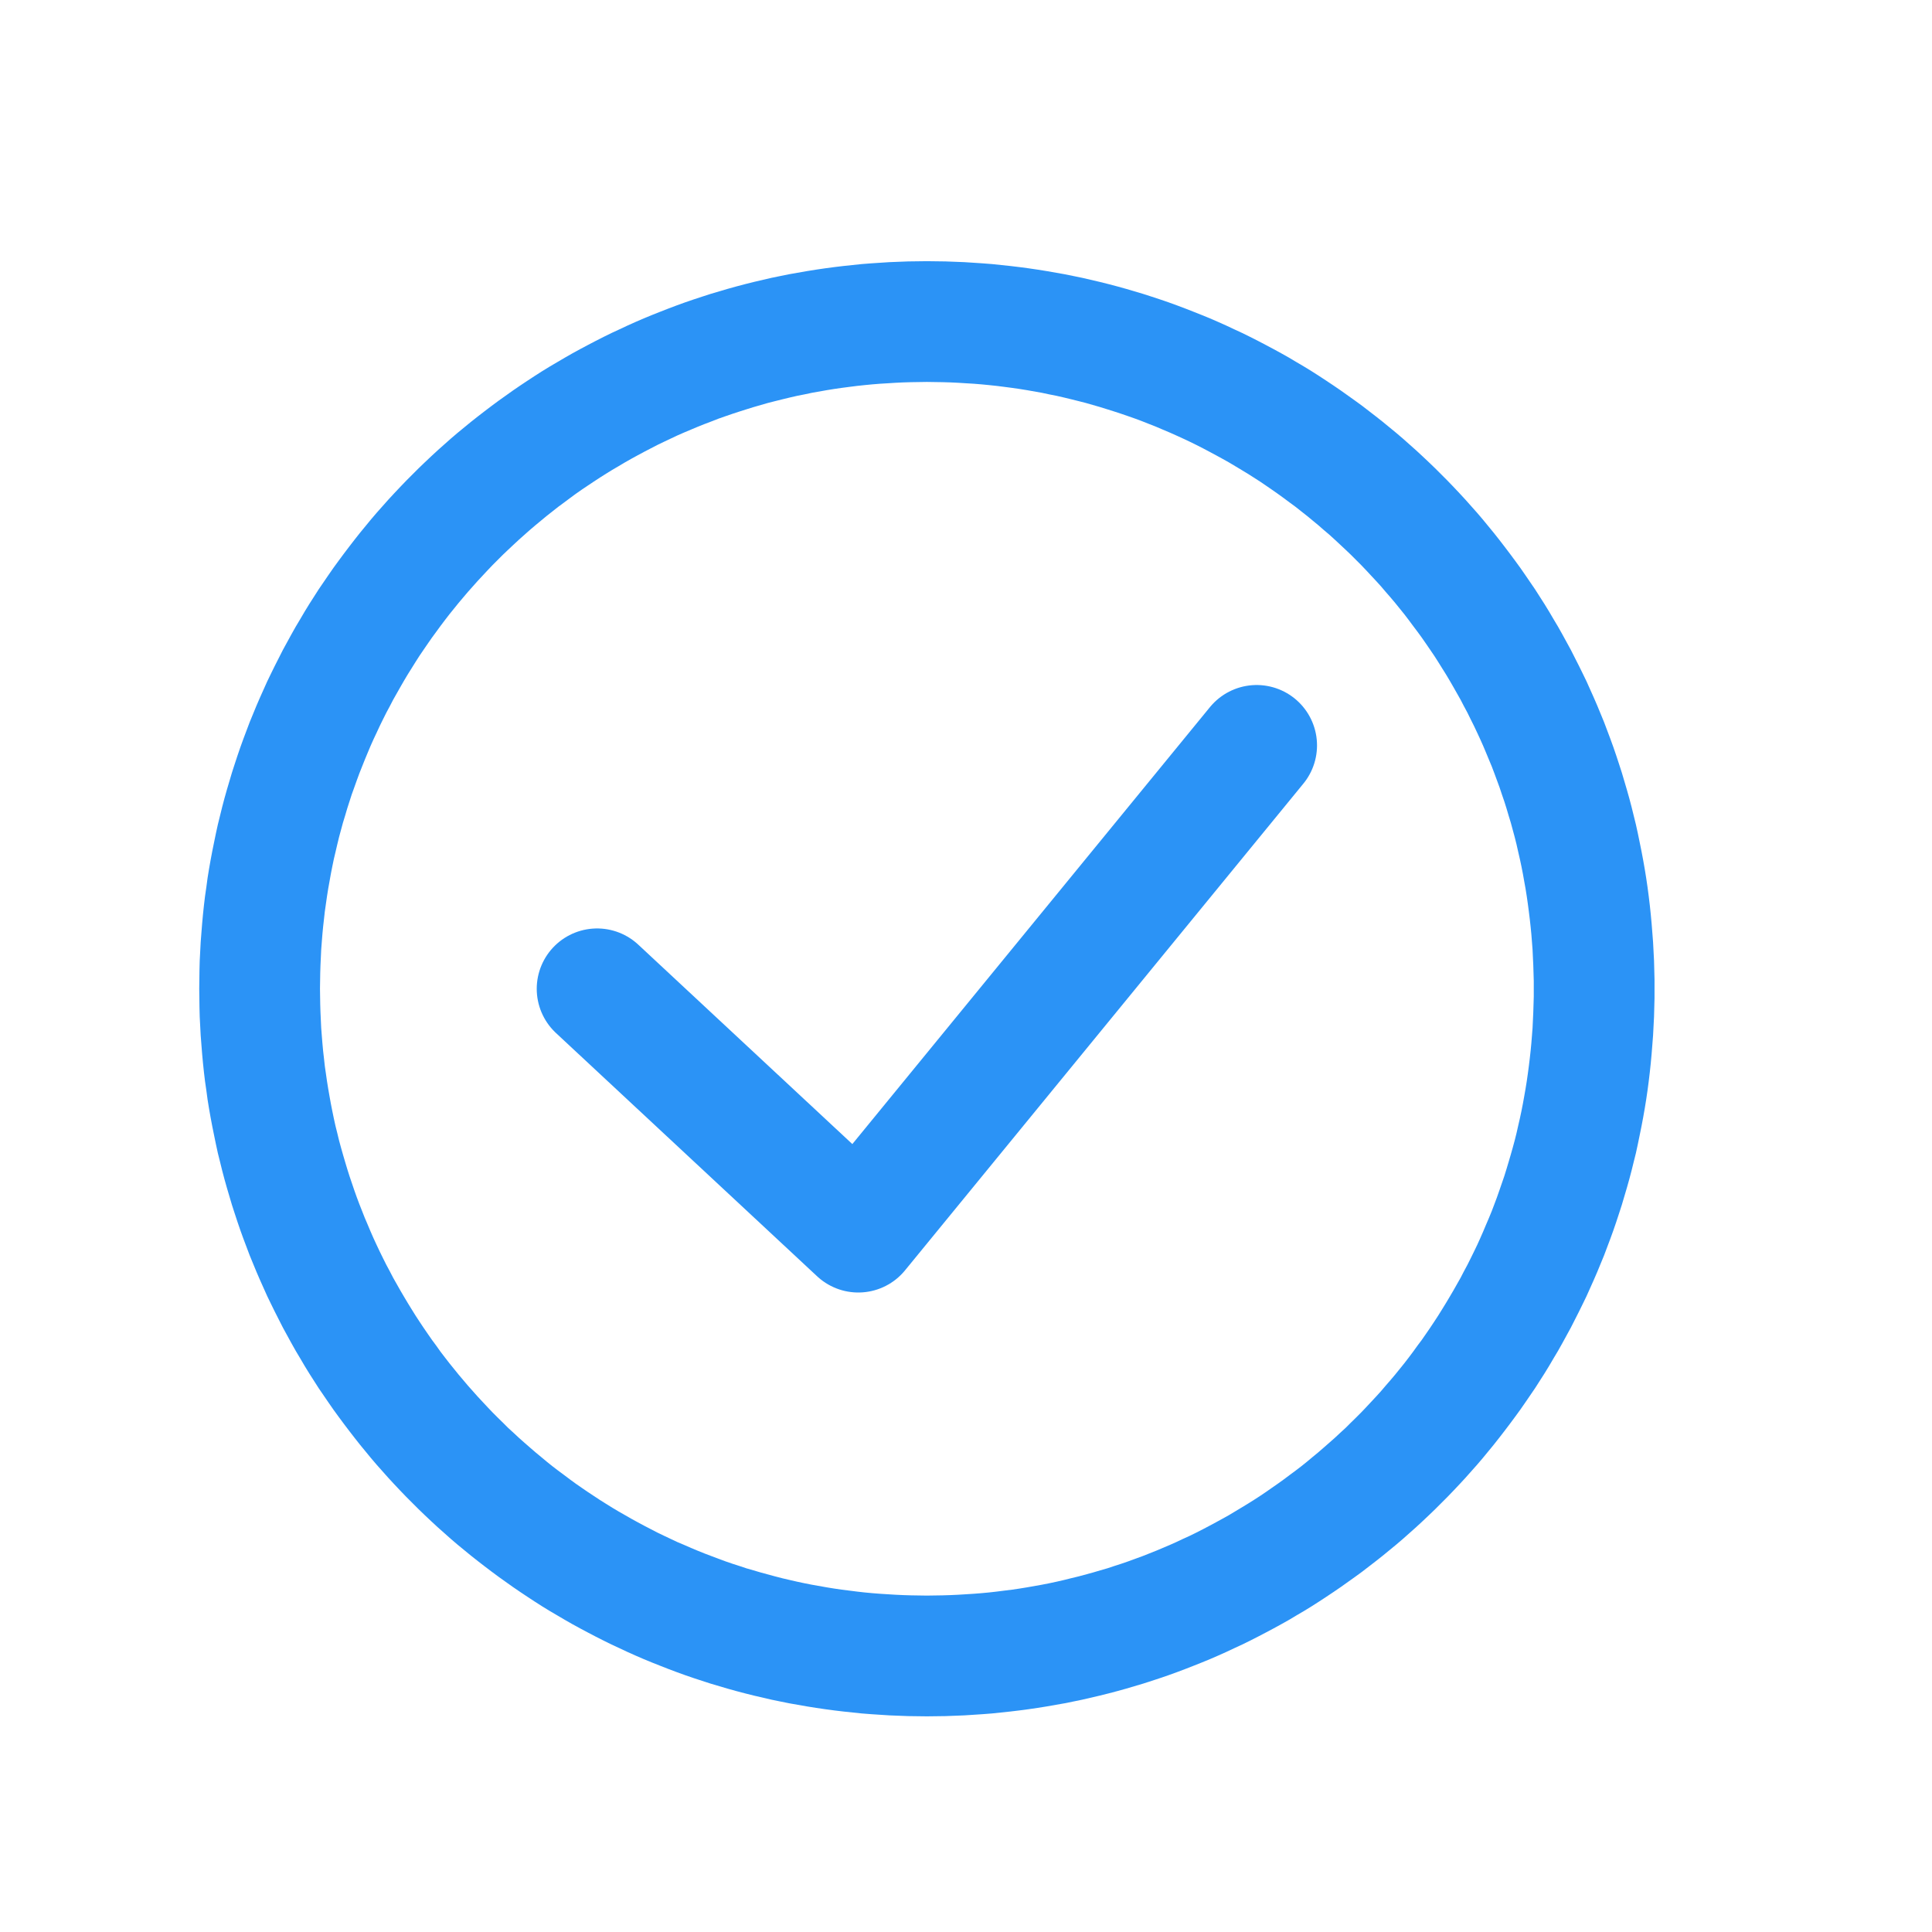 <?xml version="1.0" encoding="UTF-8" standalone="no"?><!DOCTYPE svg PUBLIC "-//W3C//DTD SVG 1.1//EN" "http://www.w3.org/Graphics/SVG/1.1/DTD/svg11.dtd"><svg width="100%" height="100%" viewBox="0 0 16 16" version="1.1" xmlns="http://www.w3.org/2000/svg" xmlns:xlink="http://www.w3.org/1999/xlink" xml:space="preserve" xmlns:serif="http://www.serif.com/" style="fill-rule:evenodd;clip-rule:evenodd;stroke-linecap:round;stroke-linejoin:round;stroke-miterlimit:1.5;"><g id="icon-chose_sel"><path d="M7.754,2.164l0.077,0.001l0.078,0.003l0.077,0.003l0.077,0.005l0.076,0.005l0.077,0.006l0.076,0.008l0.076,0.008l0.075,0.009l0.075,0.01l0.075,0.011l0.075,0.012l0.074,0.013l0.074,0.013l0.074,0.015l0.073,0.015l0.073,0.017l0.073,0.017l0.072,0.018l0.072,0.019l0.072,0.02l0.071,0.021l0.071,0.021l0.071,0.023l0.07,0.023l0.07,0.024l0.069,0.025l0.069,0.026l0.069,0.027l0.068,0.027l0.068,0.028l0.067,0.029l0.067,0.03l0.066,0.031l0.067,0.031l0.065,0.032l0.065,0.033l0.065,0.034l0.064,0.034l0.064,0.035l0.064,0.036l0.062,0.037l0.063,0.037l0.062,0.038l0.061,0.039l0.061,0.04l0.06,0.04l0.06,0.041l0.059,0.042l0.059,0.042l0.059,0.043l0.057,0.044l0.057,0.044l0.057,0.045l0.056,0.046l0.056,0.046l0.055,0.047l0.054,0.048l0.054,0.048l0.053,0.049l0.053,0.05l0.052,0.05l0.051,0.051l0.051,0.051l0.05,0.052l0.05,0.053l0.049,0.053l0.048,0.054l0.048,0.054l0.047,0.055l0.046,0.056l0.046,0.056l0.045,0.057l0.044,0.057l0.044,0.058l0.043,0.058l0.043,0.059l0.041,0.059l0.041,0.06l0.041,0.06l0.039,0.061l0.039,0.061l0.038,0.062l0.037,0.063l0.037,0.062l0.036,0.064l0.035,0.064l0.035,0.064l0.033,0.065l0.033,0.065l0.032,0.065l0.032,0.066l0.03,0.067l0.03,0.067l0.029,0.067l0.028,0.068l0.028,0.068l0.026,0.069l0.026,0.069l0.025,0.069l0.024,0.07l0.023,0.07l0.023,0.071l0.021,0.071l0.021,0.071l0.02,0.071l0.019,0.072l0.018,0.073l0.018,0.073l0.016,0.073l0.015,0.073l0.015,0.074l0.014,0.074l0.013,0.074l0.012,0.074l0.011,0.075l0.01,0.076l0.009,0.075l0.008,0.076l0.007,0.076l0.006,0.076l0.006,0.077l0.004,0.077l0.004,0.077l0.002,0.077l0.002,0.078l0,0.078l0,0.077l-0.002,0.078l-0.002,0.077l-0.004,0.077l-0.004,0.077l-0.006,0.077l-0.006,0.076l-0.007,0.076l-0.008,0.076l-0.009,0.075l-0.01,0.076l-0.011,0.075l-0.012,0.074l-0.013,0.074l-0.014,0.074l-0.015,0.074l-0.015,0.073l-0.016,0.074l-0.018,0.072l-0.018,0.073l-0.019,0.072l-0.02,0.071l-0.021,0.071l-0.021,0.071l-0.023,0.071l-0.023,0.07l-0.024,0.07l-0.025,0.069l-0.026,0.069l-0.026,0.069l-0.028,0.068l-0.028,0.068l-0.029,0.067l-0.03,0.067l-0.03,0.067l-0.032,0.066l-0.032,0.065l-0.033,0.065l-0.033,0.065l-0.035,0.064l-0.035,0.064l-0.036,0.064l-0.037,0.062l-0.037,0.063l-0.038,0.062l-0.039,0.061l-0.039,0.061l-0.041,0.06l-0.041,0.06l-0.041,0.059l-0.043,0.059l-0.043,0.058l-0.044,0.058l-0.044,0.057l-0.045,0.057l-0.046,0.056l-0.046,0.056l-0.047,0.055l-0.048,0.054l-0.048,0.054l-0.049,0.053l-0.05,0.053l-0.05,0.052l-0.051,0.051l-0.051,0.051l-0.052,0.05l-0.053,0.05l-0.053,0.049l-0.054,0.048l-0.054,0.048l-0.055,0.047l-0.056,0.046l-0.056,0.046l-0.057,0.045l-0.057,0.044l-0.057,0.044l-0.059,0.043l-0.059,0.042l-0.059,0.042l-0.06,0.041l-0.06,0.04l-0.061,0.04l-0.061,0.039l-0.062,0.038l-0.063,0.037l-0.062,0.037l-0.064,0.036l-0.064,0.035l-0.064,0.034l-0.065,0.034l-0.065,0.033l-0.065,0.032l-0.067,0.031l-0.066,0.031l-0.067,0.03l-0.067,0.029l-0.068,0.028l-0.068,0.027l-0.069,0.027l-0.069,0.026l-0.069,0.025l-0.07,0.024l-0.07,0.023l-0.071,0.023l-0.071,0.021l-0.071,0.021l-0.072,0.02l-0.072,0.019l-0.072,0.018l-0.073,0.017l-0.073,0.017l-0.073,0.015l-0.074,0.015l-0.074,0.013l-0.074,0.013l-0.075,0.012l-0.075,0.011l-0.075,0.01l-0.075,0.009l-0.076,0.008l-0.076,0.008l-0.077,0.006l-0.076,0.005l-0.077,0.005l-0.077,0.003l-0.078,0.003l-0.077,0.001l-0.078,0.001l-0.078,-0.001l-0.077,-0.001l-0.078,-0.003l-0.077,-0.003l-0.077,-0.005l-0.076,-0.005l-0.077,-0.006l-0.076,-0.008l-0.076,-0.008l-0.075,-0.009l-0.075,-0.01l-0.075,-0.011l-0.075,-0.012l-0.074,-0.013l-0.074,-0.013l-0.074,-0.015l-0.073,-0.015l-0.073,-0.017l-0.073,-0.017l-0.072,-0.018l-0.072,-0.019l-0.072,-0.02l-0.071,-0.021l-0.071,-0.021l-0.071,-0.023l-0.07,-0.023l-0.07,-0.024l-0.069,-0.025l-0.069,-0.026l-0.069,-0.027l-0.068,-0.027l-0.068,-0.028l-0.067,-0.029l-0.067,-0.03l-0.066,-0.031l-0.067,-0.031l-0.065,-0.032l-0.065,-0.033l-0.065,-0.034l-0.064,-0.034l-0.064,-0.035l-0.063,-0.036l-0.063,-0.037l-0.063,-0.037l-0.062,-0.038l-0.061,-0.039l-0.061,-0.04l-0.06,-0.04l-0.06,-0.041l-0.059,-0.042l-0.059,-0.042l-0.058,-0.043l-0.058,-0.044l-0.057,-0.044l-0.057,-0.045l-0.056,-0.046l-0.056,-0.046l-0.055,-0.047l-0.054,-0.048l-0.054,-0.048l-0.053,-0.049l-0.053,-0.05l-0.052,-0.05l-0.051,-0.051l-0.051,-0.051l-0.05,-0.052l-0.05,-0.053l-0.049,-0.053l-0.048,-0.054l-0.048,-0.054l-0.047,-0.055l-0.046,-0.056l-0.046,-0.056l-0.045,-0.057l-0.044,-0.057l-0.044,-0.058l-0.043,-0.058l-0.043,-0.059l-0.041,-0.059l-0.041,-0.06l-0.041,-0.06l-0.039,-0.061l-0.039,-0.061l-0.038,-0.062l-0.037,-0.063l-0.037,-0.062l-0.036,-0.064l-0.035,-0.064l-0.035,-0.064l-0.033,-0.065l-0.033,-0.065l-0.032,-0.065l-0.032,-0.066l-0.03,-0.067l-0.03,-0.067l-0.029,-0.067l-0.028,-0.068l-0.028,-0.068l-0.026,-0.069l-0.026,-0.069l-0.025,-0.069l-0.024,-0.07l-0.023,-0.07l-0.023,-0.071l-0.021,-0.071l-0.021,-0.071l-0.02,-0.071l-0.019,-0.072l-0.018,-0.073l-0.018,-0.072l-0.016,-0.074l-0.015,-0.073l-0.015,-0.074l-0.014,-0.074l-0.013,-0.074l-0.012,-0.074l-0.01,-0.075l-0.011,-0.076l-0.009,-0.075l-0.008,-0.076l-0.007,-0.076l-0.006,-0.076l-0.006,-0.077l-0.004,-0.077l-0.004,-0.077l-0.002,-0.077l-0.001,-0.078l-0.001,-0.077l0.001,-0.078l0.001,-0.078l0.002,-0.077l0.004,-0.077l0.004,-0.077l0.006,-0.077l0.006,-0.076l0.007,-0.076l0.008,-0.076l0.009,-0.075l0.011,-0.076l0.01,-0.075l0.012,-0.074l0.013,-0.074l0.014,-0.074l0.015,-0.074l0.015,-0.073l0.016,-0.073l0.018,-0.073l0.018,-0.073l0.019,-0.072l0.02,-0.071l0.021,-0.071l0.021,-0.071l0.023,-0.071l0.023,-0.07l0.024,-0.07l0.025,-0.069l0.026,-0.069l0.026,-0.069l0.028,-0.068l0.028,-0.068l0.029,-0.067l0.03,-0.067l0.03,-0.067l0.032,-0.066l0.032,-0.065l0.033,-0.065l0.033,-0.065l0.035,-0.064l0.035,-0.064l0.036,-0.064l0.037,-0.062l0.037,-0.063l0.038,-0.062l0.039,-0.061l0.039,-0.061l0.041,-0.06l0.041,-0.06l0.041,-0.059l0.043,-0.059l0.043,-0.058l0.044,-0.058l0.044,-0.057l0.045,-0.057l0.046,-0.056l0.046,-0.056l0.047,-0.055l0.048,-0.054l0.048,-0.054l0.049,-0.053l0.05,-0.053l0.05,-0.052l0.051,-0.051l0.051,-0.051l0.052,-0.05l0.053,-0.05l0.053,-0.049l0.054,-0.048l0.054,-0.048l0.055,-0.047l0.056,-0.046l0.056,-0.046l0.057,-0.045l0.057,-0.044l0.058,-0.044l0.058,-0.043l0.059,-0.042l0.059,-0.042l0.06,-0.041l0.06,-0.04l0.061,-0.04l0.061,-0.039l0.062,-0.038l0.063,-0.037l0.063,-0.037l0.063,-0.036l0.064,-0.035l0.064,-0.034l0.065,-0.034l0.065,-0.033l0.065,-0.032l0.067,-0.031l0.066,-0.031l0.067,-0.03l0.067,-0.029l0.068,-0.028l0.068,-0.027l0.069,-0.027l0.069,-0.026l0.069,-0.025l0.07,-0.024l0.07,-0.023l0.071,-0.023l0.071,-0.021l0.071,-0.021l0.072,-0.02l0.072,-0.019l0.072,-0.018l0.073,-0.017l0.073,-0.017l0.073,-0.015l0.074,-0.015l0.074,-0.013l0.074,-0.013l0.075,-0.012l0.075,-0.011l0.075,-0.01l0.075,-0.009l0.076,-0.008l0.076,-0.008l0.077,-0.006l0.076,-0.005l0.077,-0.005l0.077,-0.003l0.078,-0.003l0.077,-0.001l0.078,-0.001l0.078,0.001Zm-0.142,1l-0.066,0.001l-0.066,0.002l-0.063,0.003l-0.063,0.004l-0.067,0.004l-0.062,0.005l-0.062,0.006l-0.066,0.007l-0.063,0.008l-0.061,0.008l-0.063,0.009l-0.062,0.01l-0.062,0.011l-0.062,0.011l-0.061,0.013l-0.061,0.012l-0.061,0.014l-0.062,0.015l-0.06,0.015l-0.059,0.015l-0.059,0.017l-0.059,0.017l-0.061,0.019l-0.057,0.018l-0.058,0.019l-0.061,0.021l-0.057,0.02l-0.056,0.022l-0.058,0.022l-0.055,0.022l-0.057,0.024l-0.057,0.024l-0.057,0.025l-0.055,0.026l-0.055,0.026l-0.054,0.026l-0.054,0.028l-0.054,0.028l-0.054,0.029l-0.053,0.029l-0.053,0.03l-0.052,0.031l-0.053,0.031l-0.052,0.032l-0.049,0.031l-0.052,0.034l-0.051,0.034l-0.049,0.033l-0.05,0.035l-0.049,0.036l-0.048,0.036l-0.049,0.036l-0.048,0.038l-0.047,0.037l-0.046,0.038l-0.047,0.039l-0.047,0.04l-0.044,0.039l-0.045,0.04l-0.044,0.041l-0.046,0.043l-0.042,0.04l-0.042,0.042l-0.045,0.045l-0.041,0.043l-0.04,0.043l-0.042,0.045l-0.04,0.045l-0.041,0.046l-0.039,0.046l-0.038,0.045l-0.038,0.047l-0.038,0.047l-0.037,0.048l-0.037,0.049l-0.035,0.048l-0.036,0.049l-0.034,0.049l-0.035,0.051l-0.034,0.05l-0.032,0.05l-0.033,0.053l-0.032,0.051l-0.031,0.052l-0.03,0.052l-0.03,0.053l-0.03,0.053l-0.028,0.054l-0.029,0.054l-0.027,0.054l-0.027,0.055l-0.025,0.054l-0.026,0.055l-0.025,0.056l-0.024,0.057l-0.024,0.058l-0.022,0.055l-0.023,0.058l-0.021,0.057l-0.021,0.059l-0.021,0.058l-0.018,0.056l-0.019,0.059l-0.018,0.061l-0.018,0.059l-0.016,0.059l-0.016,0.059l-0.015,0.062l-0.014,0.06l-0.014,0.059l-0.013,0.063l-0.012,0.061l-0.011,0.062l-0.011,0.061l-0.01,0.063l-0.009,0.063l-0.009,0.063l-0.007,0.063l-0.007,0.062l-0.006,0.063l-0.005,0.063l-0.005,0.065l-0.003,0.065l-0.003,0.065l-0.002,0.063l-0.001,0.064l-0.001,0.066l0.001,0.067l0.001,0.064l0.002,0.063l0.003,0.066l0.003,0.065l0.005,0.064l0.005,0.062l0.006,0.065l0.007,0.061l0.007,0.064l0.009,0.062l0.009,0.063l0.01,0.062l0.011,0.063l0.011,0.061l0.012,0.061l0.013,0.063l0.013,0.059l0.015,0.06l0.015,0.062l0.016,0.059l0.017,0.06l0.017,0.058l0.018,0.06l0.019,0.06l0.019,0.056l0.02,0.059l0.021,0.059l0.021,0.056l0.023,0.058l0.022,0.056l0.024,0.056l0.024,0.057l0.025,0.057l0.025,0.054l0.026,0.055l0.027,0.055l0.027,0.054l0.029,0.054l0.028,0.054l0.03,0.053l0.03,0.053l0.03,0.051l0.031,0.052l0.032,0.052l0.033,0.053l0.032,0.049l0.034,0.051l0.035,0.051l0.034,0.049l0.037,0.05l0.034,0.048l0.036,0.047l0.038,0.049l0.038,0.047l0.038,0.047l0.039,0.046l0.038,0.045l0.041,0.046l0.04,0.045l0.041,0.044l0.042,0.045l0.04,0.042l0.044,0.044l0.044,0.043l0.041,0.041l0.046,0.042l0.044,0.041l0.044,0.039l0.047,0.041l0.045,0.039l0.046,0.038l0.048,0.04l0.046,0.037l0.047,0.036l0.05,0.037l0.049,0.037l0.048,0.035l0.049,0.034l0.051,0.035l0.05,0.033l0.05,0.033l0.051,0.032l0.053,0.033l0.052,0.031l0.051,0.029l0.054,0.031l0.053,0.029l0.054,0.029l0.054,0.028l0.054,0.028l0.054,0.026l0.057,0.027l0.053,0.025l0.057,0.024l0.057,0.025l0.055,0.023l0.057,0.023l0.058,0.022l0.058,0.022l0.057,0.021l0.058,0.02l0.059,0.019l0.057,0.019l0.059,0.017l0.061,0.018l0.059,0.016l0.059,0.016l0.062,0.016l0.06,0.014l0.061,0.014l0.061,0.013l0.061,0.012l0.062,0.011l0.062,0.011l0.062,0.01l0.061,0.009l0.065,0.008l0.063,0.008l0.062,0.007l0.064,0.006l0.064,0.005l0.063,0.004l0.065,0.004l0.065,0.003l0.064,0.002l0.064,0.001l0.066,0.001l0.066,-0.001l0.064,-0.001l0.064,-0.002l0.065,-0.003l0.065,-0.004l0.063,-0.004l0.064,-0.005l0.064,-0.006l0.062,-0.007l0.063,-0.008l0.065,-0.008l0.061,-0.009l0.062,-0.01l0.062,-0.011l0.062,-0.011l0.061,-0.012l0.061,-0.013l0.061,-0.014l0.06,-0.015l0.062,-0.015l0.059,-0.016l0.059,-0.016l0.061,-0.018l0.059,-0.017l0.057,-0.019l0.059,-0.019l0.058,-0.02l0.057,-0.021l0.058,-0.021l0.058,-0.023l0.058,-0.023l0.054,-0.023l0.057,-0.024l0.056,-0.025l0.055,-0.026l0.055,-0.025l0.055,-0.027l0.055,-0.028l0.053,-0.028l0.054,-0.029l0.053,-0.029l0.054,-0.03l0.05,-0.03l0.053,-0.032l0.053,-0.032l0.051,-0.032l0.051,-0.033l0.049,-0.033l0.05,-0.035l0.049,-0.034l0.05,-0.036l0.048,-0.036l0.05,-0.037l0.047,-0.036l0.046,-0.037l0.048,-0.04l0.045,-0.037l0.046,-0.04l0.048,-0.042l0.043,-0.038l0.044,-0.041l0.046,-0.042l0.041,-0.041l0.044,-0.043l0.044,-0.044l0.04,-0.042l0.042,-0.045l0.041,-0.044l0.04,-0.044l0.04,-0.047l0.04,-0.046l0.038,-0.045l0.038,-0.047l0.038,-0.047l0.037,-0.048l0.036,-0.048l0.036,-0.05l0.036,-0.048l0.034,-0.049l0.035,-0.051l0.034,-0.051l0.032,-0.049l0.033,-0.053l0.032,-0.052l0.031,-0.052l0.03,-0.051l0.03,-0.053l0.03,-0.053l0.028,-0.054l0.029,-0.054l0.026,-0.052l0.028,-0.057l0.027,-0.056l0.024,-0.053l0.025,-0.057l0.024,-0.057l0.024,-0.056l0.023,-0.056l0.022,-0.058l0.021,-0.056l0.02,-0.057l0.021,-0.061l0.02,-0.058l0.018,-0.058l0.018,-0.06l0.017,-0.058l0.017,-0.06l0.016,-0.059l0.015,-0.06l0.014,-0.062l0.014,-0.061l0.013,-0.061l0.012,-0.061l0.011,-0.061l0.011,-0.063l0.01,-0.062l0.009,-0.063l0.008,-0.06l0.008,-0.066l0.007,-0.063l0.006,-0.063l0.005,-0.062l0.005,-0.064l0.003,-0.065l0.003,-0.064l0.002,-0.065l0.002,-0.066l0,-0.065l0,-0.064l-0.002,-0.066l-0.002,-0.065l-0.003,-0.063l-0.003,-0.065l-0.005,-0.065l-0.005,-0.063l-0.006,-0.061l-0.007,-0.064l-0.008,-0.065l-0.008,-0.061l-0.009,-0.063l-0.01,-0.063l-0.011,-0.061l-0.011,-0.062l-0.012,-0.061l-0.013,-0.061l-0.014,-0.061l-0.014,-0.062l-0.015,-0.06l-0.016,-0.059l-0.016,-0.059l-0.018,-0.059l-0.018,-0.061l-0.018,-0.057l-0.02,-0.058l-0.02,-0.06l-0.021,-0.057l-0.021,-0.057l-0.022,-0.058l-0.023,-0.055l-0.024,-0.058l-0.024,-0.057l-0.025,-0.056l-0.025,-0.054l-0.026,-0.055l-0.028,-0.056l-0.026,-0.053l-0.029,-0.054l-0.028,-0.054l-0.03,-0.053l-0.03,-0.053l-0.03,-0.052l-0.031,-0.052l-0.032,-0.051l-0.033,-0.053l-0.032,-0.05l-0.034,-0.05l-0.035,-0.051l-0.034,-0.049l-0.035,-0.048l-0.037,-0.049l-0.037,-0.05l-0.036,-0.047l-0.038,-0.047l-0.038,-0.047l-0.037,-0.044l-0.041,-0.047l-0.04,-0.047l-0.04,-0.044l-0.042,-0.045l-0.04,-0.043l-0.041,-0.043l-0.045,-0.045l-0.042,-0.042l-0.042,-0.04l-0.046,-0.043l-0.044,-0.041l-0.044,-0.04l-0.046,-0.039l-0.047,-0.041l-0.046,-0.038l-0.046,-0.038l-0.047,-0.037l-0.048,-0.038l-0.049,-0.036l-0.047,-0.035l-0.051,-0.037l-0.05,-0.035l-0.048,-0.033l-0.05,-0.034l-0.053,-0.034l-0.049,-0.031l-0.051,-0.031l-0.055,-0.033l-0.052,-0.031l-0.052,-0.029l-0.053,-0.029l-0.054,-0.029l-0.053,-0.028l-0.055,-0.028l-0.055,-0.027l-0.053,-0.025l-0.057,-0.026l-0.056,-0.025l-0.057,-0.024l-0.056,-0.024l-0.056,-0.022l-0.058,-0.023l-0.056,-0.021l-0.057,-0.02l-0.061,-0.021l-0.058,-0.019l-0.057,-0.018l-0.061,-0.019l-0.059,-0.017l-0.059,-0.017l-0.059,-0.015l-0.06,-0.015l-0.062,-0.015l-0.061,-0.014l-0.061,-0.012l-0.061,-0.013l-0.062,-0.011l-0.062,-0.011l-0.062,-0.01l-0.063,-0.009l-0.061,-0.008l-0.063,-0.008l-0.066,-0.007l-0.062,-0.006l-0.062,-0.005l-0.067,-0.004l-0.063,-0.004l-0.063,-0.003l-0.066,-0.002l-0.066,-0.001l-0.064,-0.001l-0.064,0.001Z" style="fill:#2b93f6;"/><path d="M4.945,8.189l2.163,2.015l3.299,-4.031" style="fill:none;stroke:#2b93f6;stroke-width:1px;"/><rect x="0" y="0" width="16" height="16" style="fill:none;"/></g></svg>